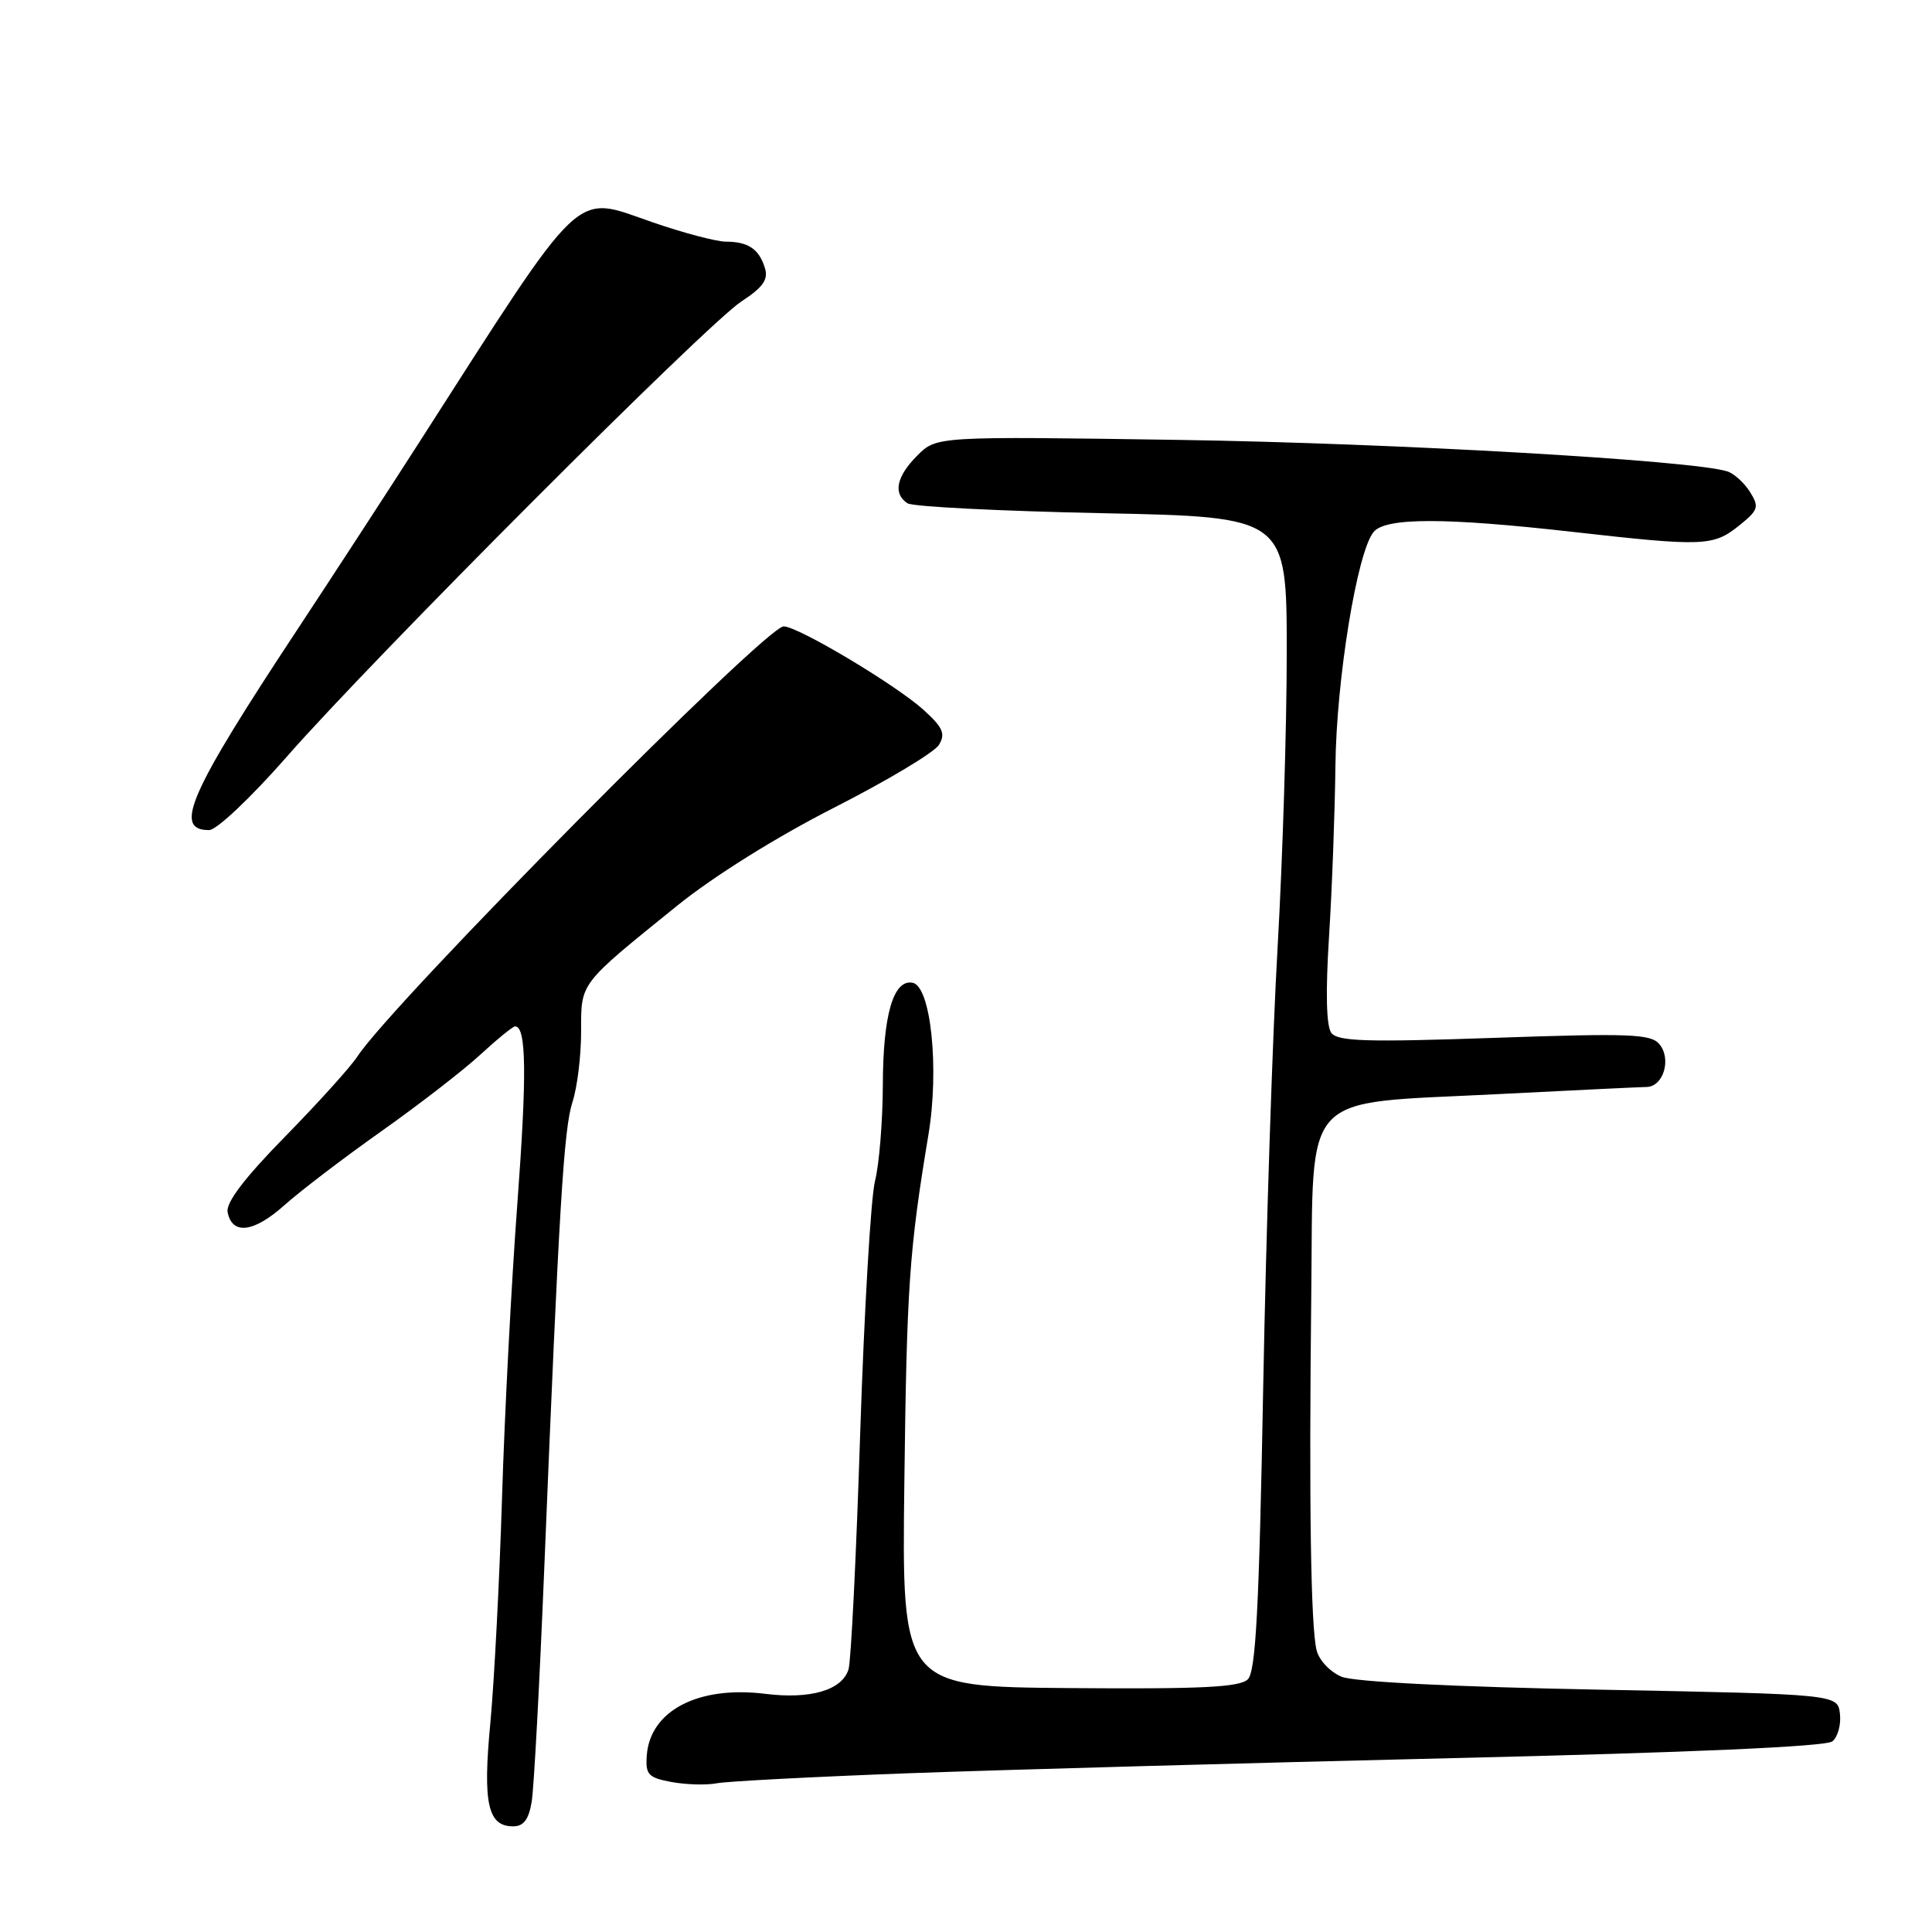 <?xml version="1.0" encoding="UTF-8" standalone="no"?>
<!DOCTYPE svg PUBLIC "-//W3C//DTD SVG 1.1//EN" "http://www.w3.org/Graphics/SVG/1.1/DTD/svg11.dtd" >
<svg xmlns="http://www.w3.org/2000/svg" xmlns:xlink="http://www.w3.org/1999/xlink" version="1.1" viewBox="0 0 256 256">
 <g >
 <path fill="currentColor"
d=" M 70.45 238.75 C 70.75 236.96 71.49 223.12 72.11 208.00 C 74.08 159.76 74.70 149.58 75.86 146.01 C 76.49 144.09 77.00 139.90 77.00 136.71 C 77.00 130.12 76.65 130.58 89.74 120.00 C 94.57 116.10 102.89 110.90 110.56 107.00 C 117.59 103.42 123.82 99.69 124.42 98.69 C 125.31 97.21 124.94 96.38 122.35 94.04 C 118.64 90.70 105.73 83.00 103.84 83.00 C 101.44 83.00 51.97 132.91 47.35 140.00 C 46.45 141.38 42.14 146.15 37.76 150.62 C 32.39 156.10 29.92 159.35 30.16 160.61 C 30.75 163.68 33.62 163.33 37.68 159.70 C 39.78 157.82 45.55 153.42 50.50 149.92 C 55.45 146.42 61.35 141.86 63.61 139.78 C 65.87 137.70 67.96 136.00 68.25 136.00 C 69.75 136.00 69.83 142.33 68.55 159.50 C 67.77 169.95 66.85 187.50 66.52 198.50 C 66.18 209.50 65.48 222.93 64.97 228.34 C 63.96 238.95 64.63 242.00 67.99 242.00 C 69.38 242.00 70.06 241.10 70.45 238.75 Z  M 120.50 234.96 C 133.15 234.50 165.55 233.60 192.50 232.96 C 224.08 232.22 241.96 231.43 242.80 230.74 C 243.52 230.15 243.97 228.51 243.80 227.09 C 243.50 224.50 243.50 224.50 212.00 223.89 C 192.70 223.52 179.45 222.86 177.78 222.18 C 176.27 221.56 174.79 220.01 174.46 218.68 C 173.68 215.60 173.44 199.11 173.75 171.47 C 174.06 144.17 172.07 146.32 198.22 144.99 C 208.28 144.48 217.26 144.04 218.18 144.03 C 220.41 143.99 221.51 140.32 219.88 138.36 C 218.76 137.00 215.96 136.90 198.02 137.52 C 181.14 138.11 177.26 137.99 176.41 136.87 C 175.74 135.98 175.63 131.48 176.11 124.00 C 176.51 117.67 176.88 107.55 176.95 101.50 C 177.07 90.05 179.83 73.11 182.01 70.49 C 183.61 68.56 191.44 68.56 208.50 70.49 C 225.68 72.43 227.01 72.38 230.38 69.69 C 233.00 67.59 233.14 67.19 231.88 65.18 C 231.12 63.97 229.77 62.75 228.88 62.46 C 224.25 60.99 184.64 58.72 156.30 58.29 C 124.09 57.81 124.09 57.81 121.55 60.36 C 118.77 63.14 118.30 65.43 120.25 66.69 C 120.94 67.14 132.53 67.72 146.00 68.00 C 170.50 68.50 170.50 68.50 170.50 86.50 C 170.50 96.40 169.95 113.95 169.29 125.50 C 168.62 137.05 167.76 163.30 167.38 183.83 C 166.84 213.09 166.40 221.45 165.35 222.51 C 164.29 223.57 159.27 223.82 141.75 223.68 C 119.50 223.50 119.50 223.50 119.83 196.50 C 120.15 170.40 120.47 165.71 123.02 150.37 C 124.48 141.60 123.35 130.69 120.93 130.22 C 118.38 129.73 117.00 134.46 116.98 143.80 C 116.96 148.58 116.50 154.30 115.94 156.50 C 115.39 158.70 114.51 173.73 113.98 189.90 C 113.46 206.07 112.77 220.16 112.43 221.21 C 111.56 223.97 107.38 225.19 101.39 224.44 C 92.52 223.34 86.13 226.67 85.70 232.62 C 85.52 235.16 85.90 235.55 89.00 236.13 C 90.92 236.48 93.62 236.56 95.00 236.29 C 96.38 236.03 107.85 235.43 120.50 234.96 Z  M 38.00 100.27 C 49.46 87.19 93.57 43.02 98.23 39.95 C 101.12 38.06 101.83 37.04 101.35 35.50 C 100.57 32.99 99.15 32.03 96.17 32.02 C 94.89 32.01 90.51 30.85 86.46 29.45 C 75.86 25.80 77.73 24.03 55.41 58.83 C 51.06 65.61 43.88 76.63 39.46 83.33 C 25.04 105.17 22.90 110.02 27.72 109.99 C 28.71 109.98 33.26 105.68 38.00 100.27 Z "/>
</g>
</svg>
